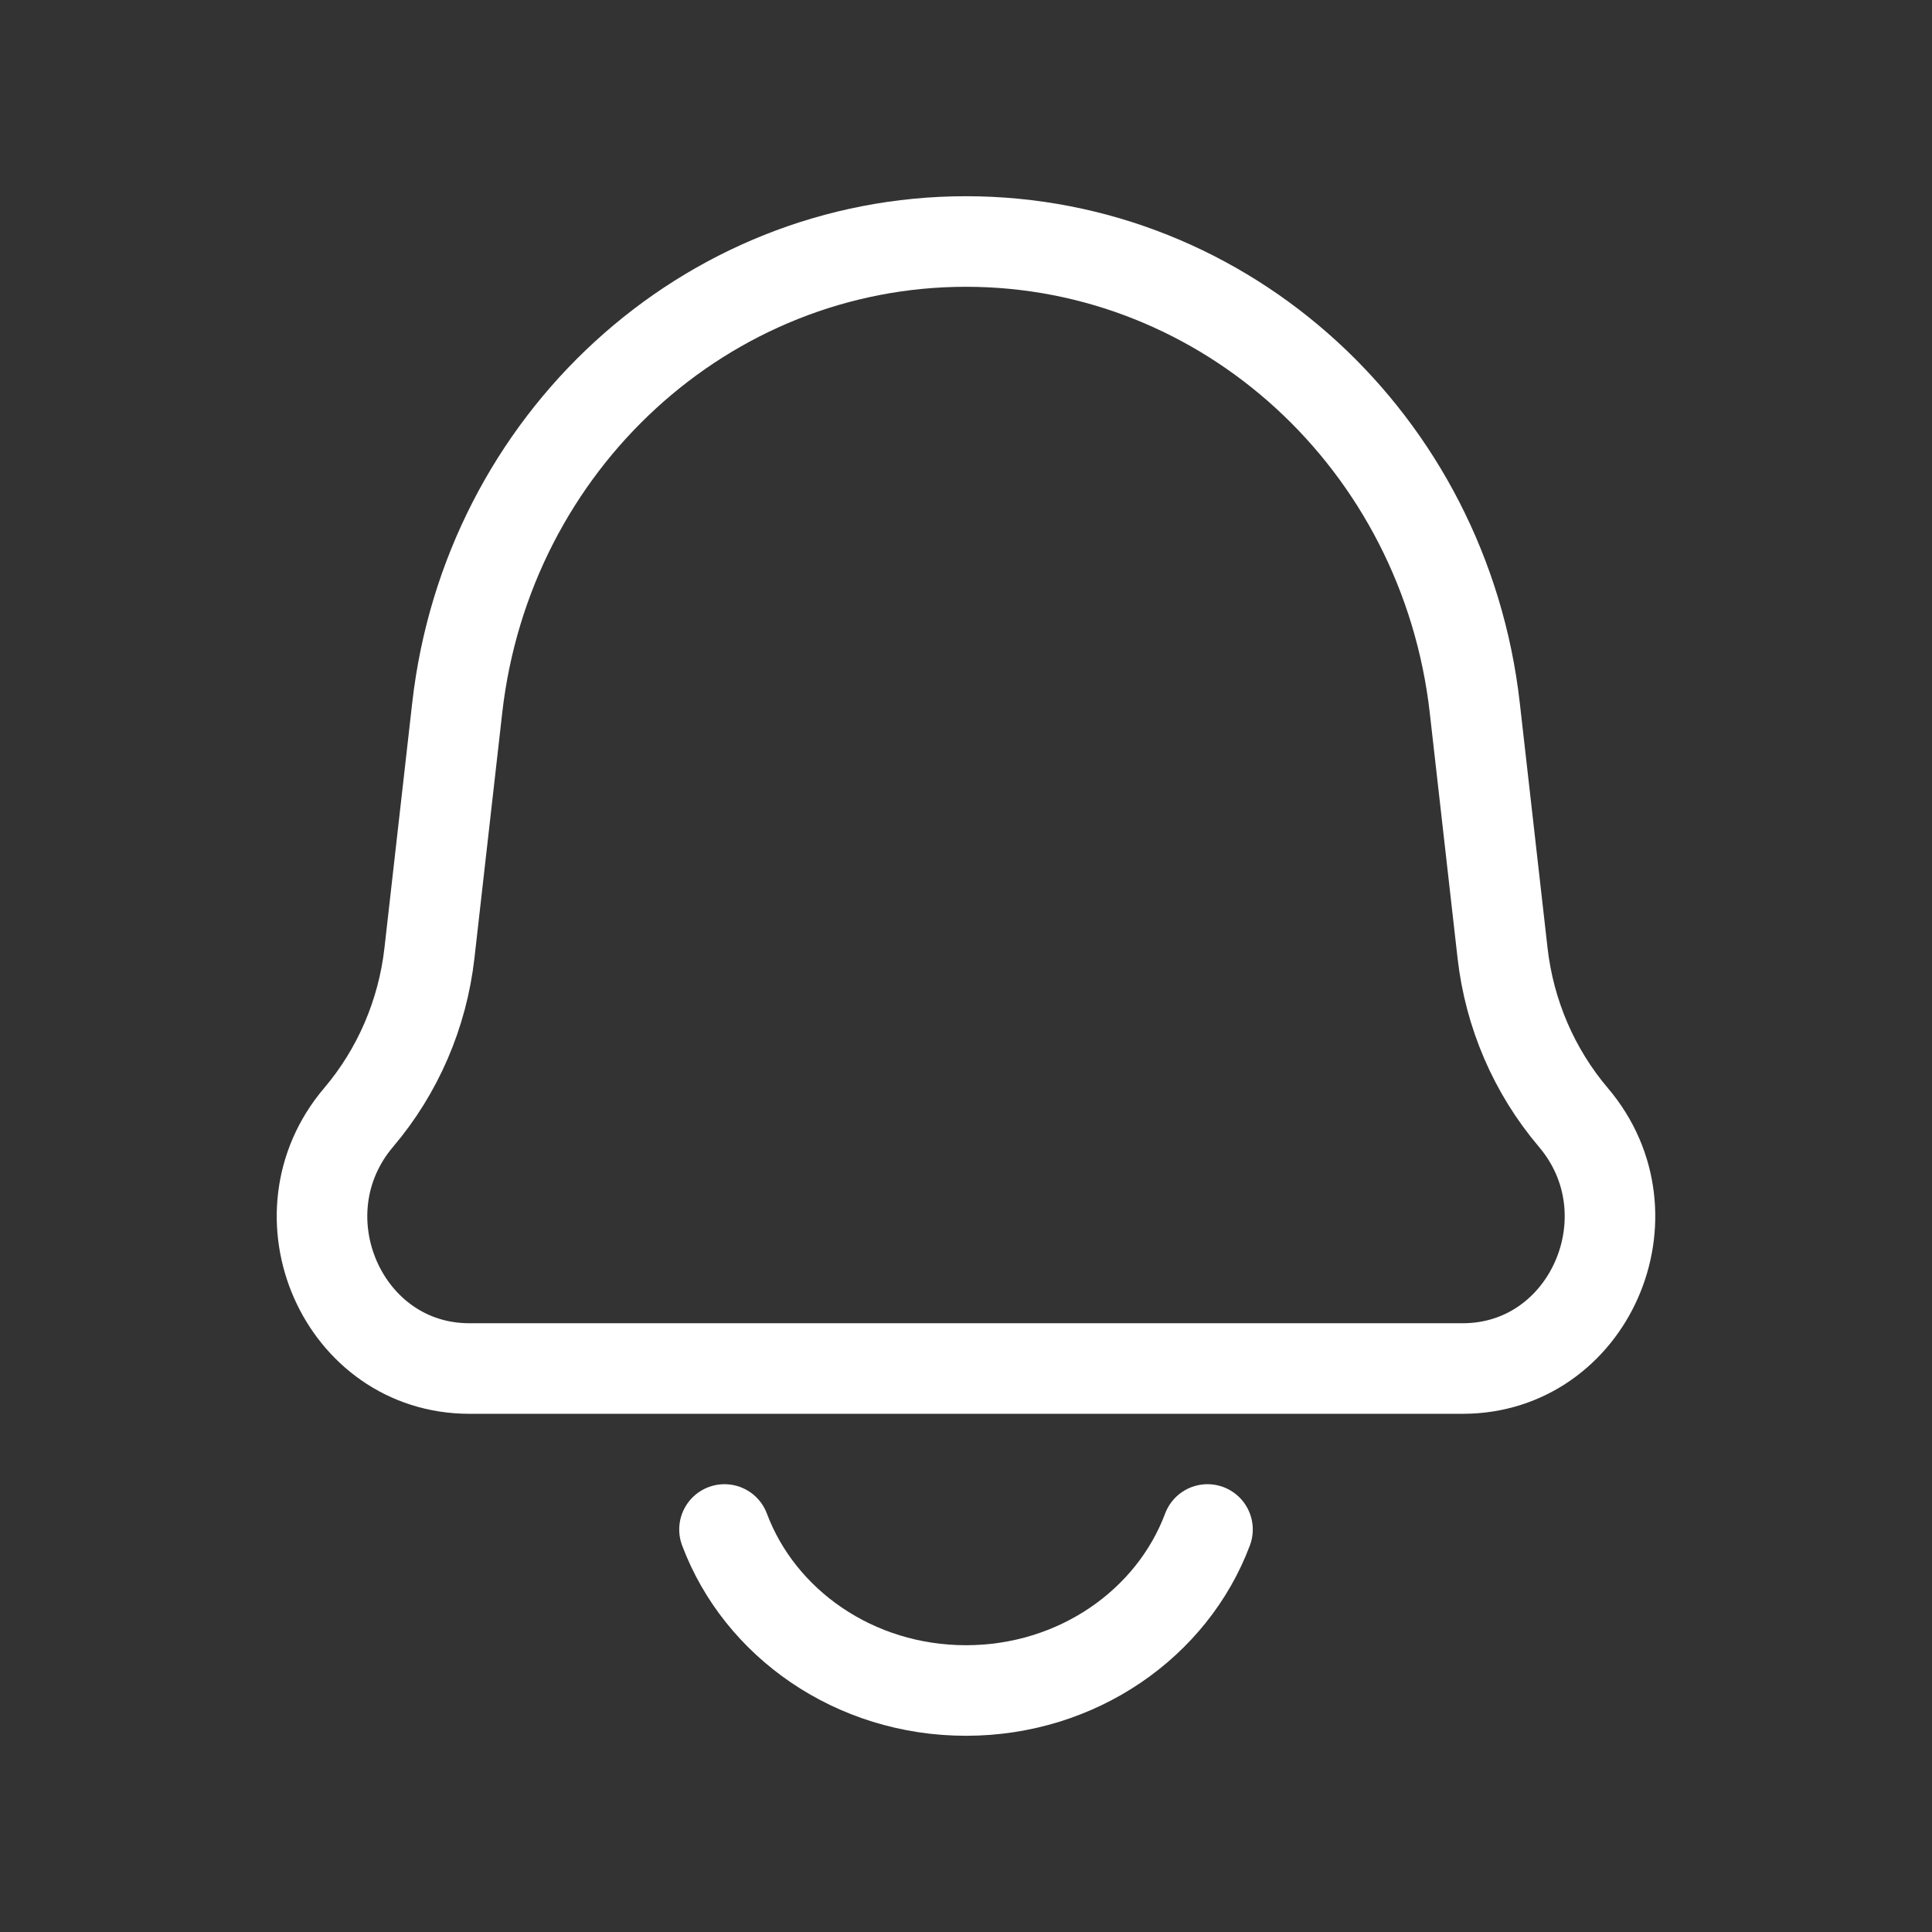 <svg width="32" height="32" viewBox="0 0 32 32" fill="none" xmlns="http://www.w3.org/2000/svg">
<rect x="0" y="0" width="32" height="32" fill="#333333" stroke="none"/>
<path d="M7.573 11.725C8.072 7.321 11.695 4 16 4C20.306 4 23.928 7.321 24.427 11.725L24.887 15.785C25.001 16.793 25.41 17.742 26.059 18.507C27.437 20.128 26.319 22.667 24.227 22.667H7.774C5.681 22.667 4.563 20.128 5.941 18.507C6.59 17.742 6.999 16.793 7.113 15.785L7.573 11.725Z" stroke="white" stroke-width="1.5" stroke-linejoin="round"/>
<path d="M20 25.333C19.418 26.887 17.847 28 16 28C14.153 28 12.582 26.887 12 25.333" stroke="white" stroke-width="1.5" stroke-linecap="round"/>
</svg>
